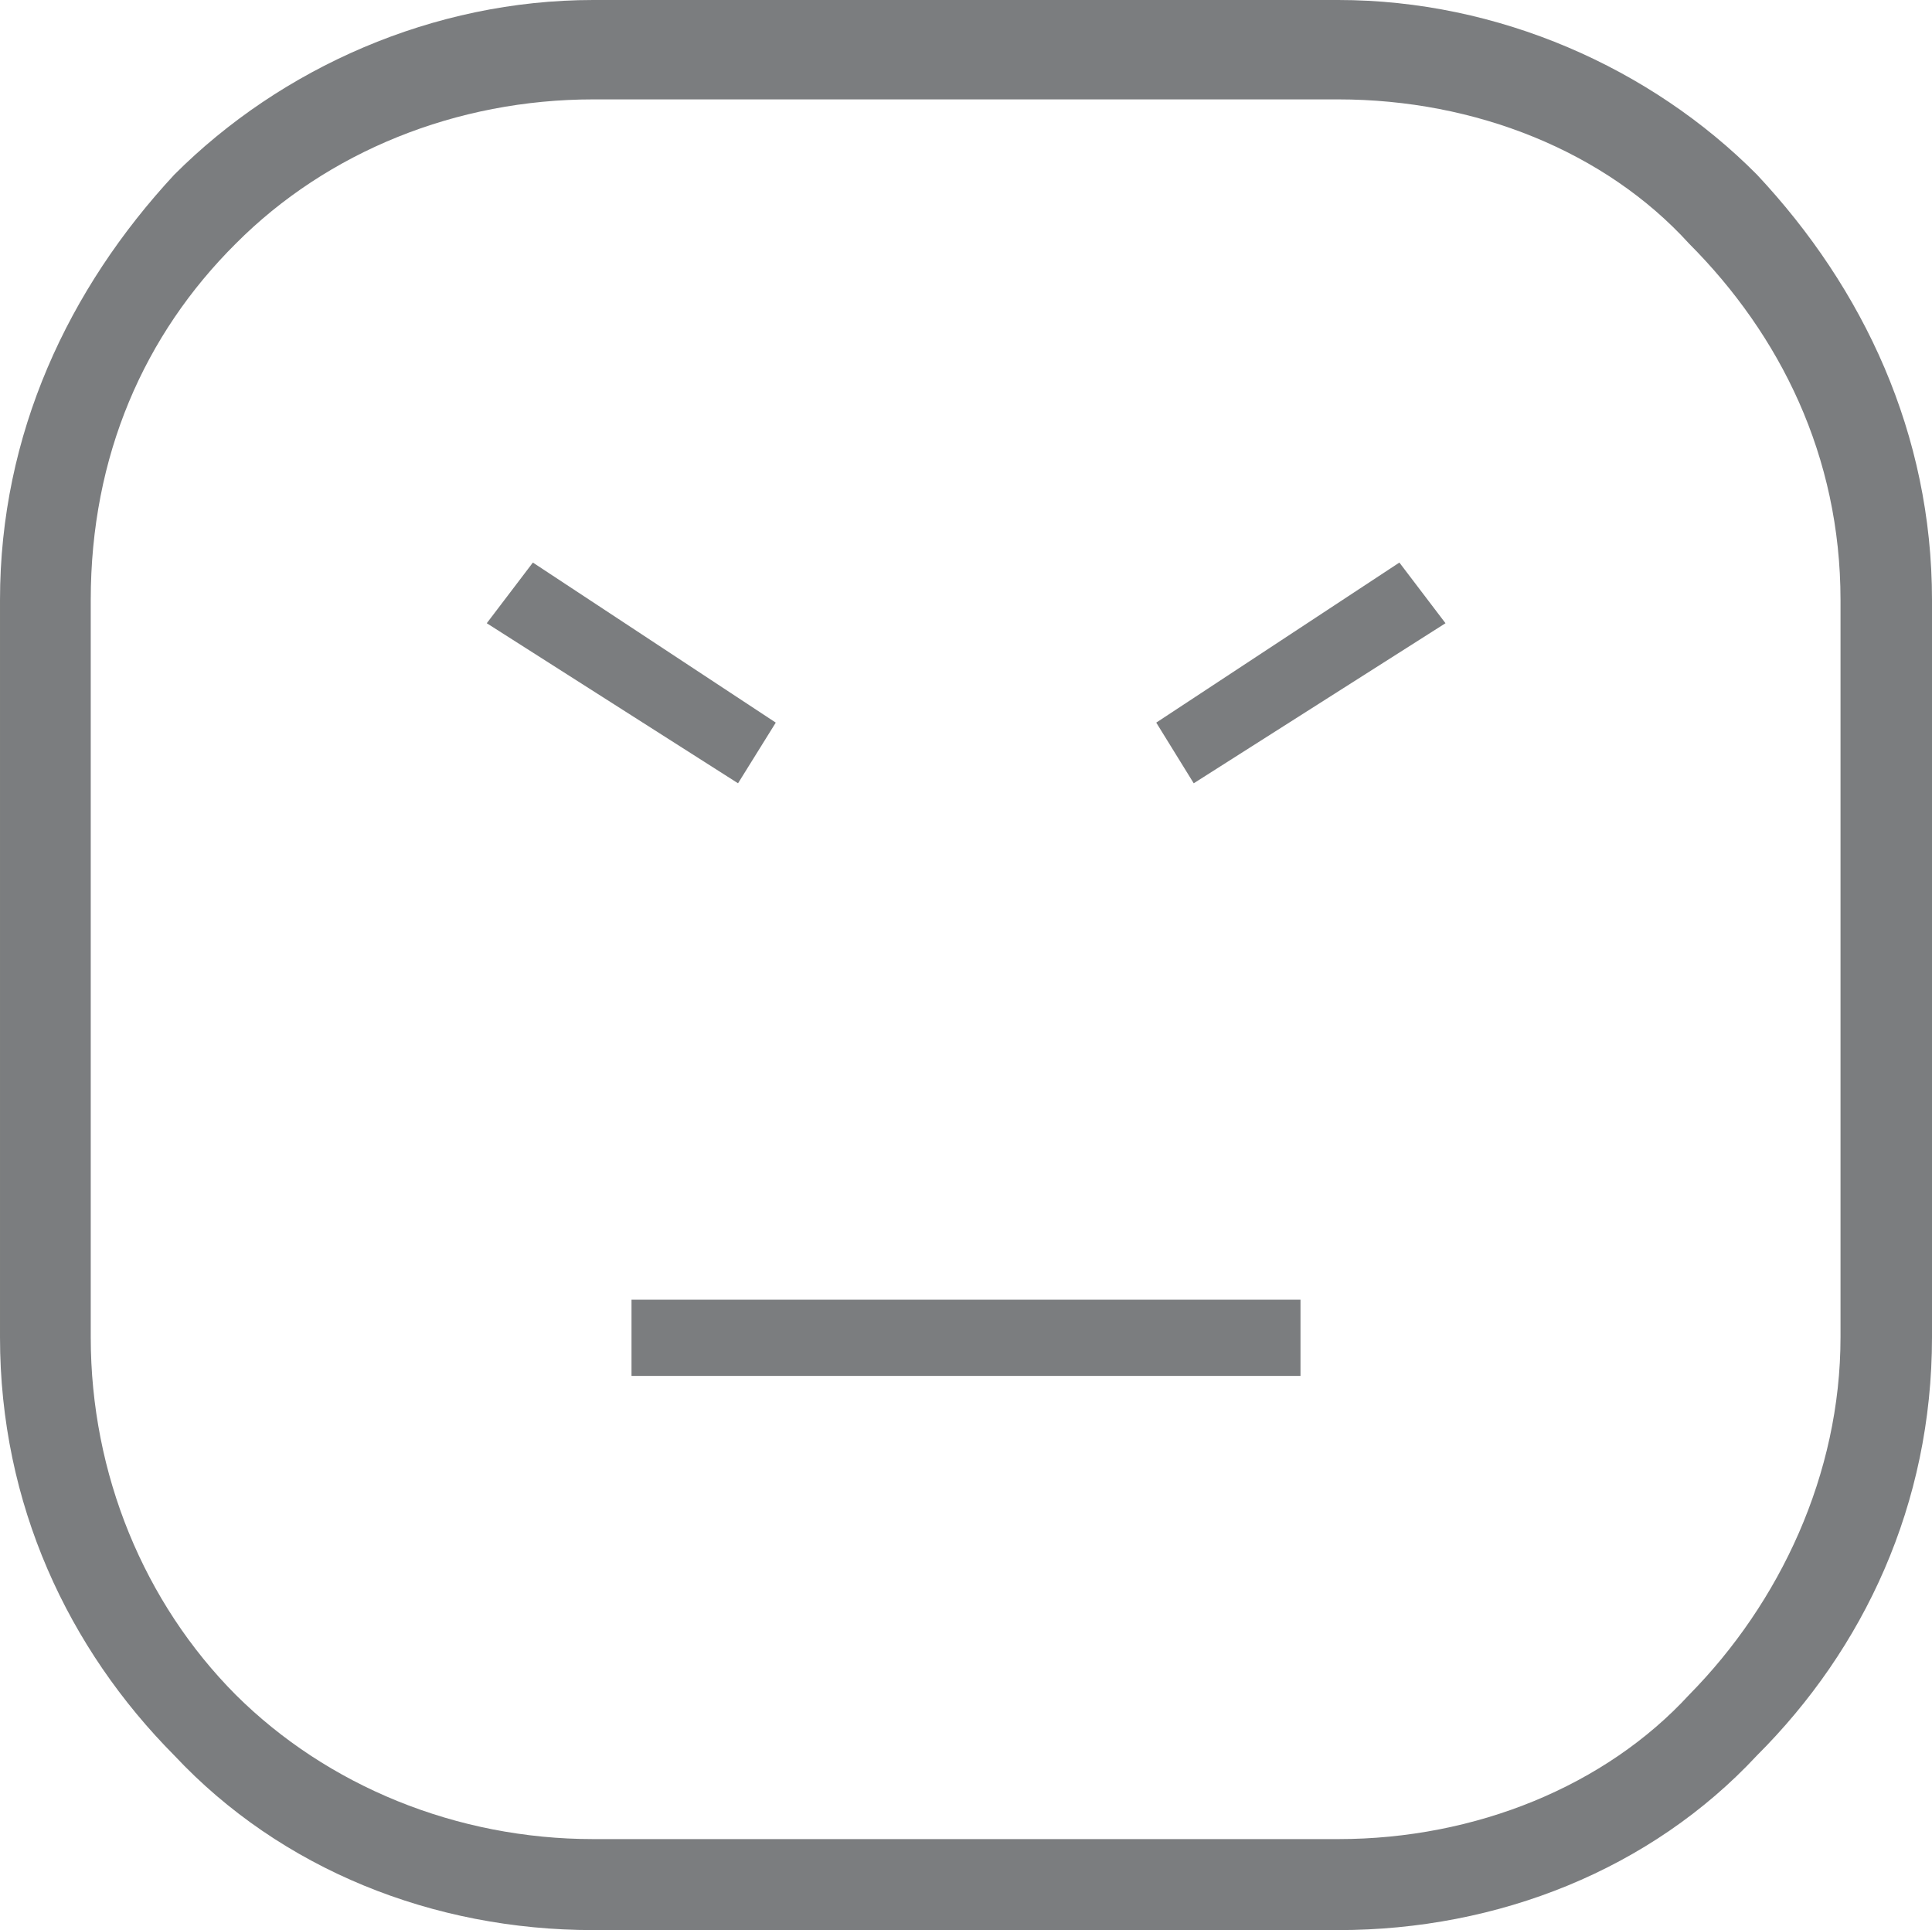 <?xml version="1.0" encoding="UTF-8"?>
<!DOCTYPE svg PUBLIC "-//W3C//DTD SVG 1.1//EN" "http://www.w3.org/Graphics/SVG/1.1/DTD/svg11.dtd">
<!-- Creator: CorelDRAW X8 -->
<svg xmlns="http://www.w3.org/2000/svg" xml:space="preserve" width="7.835in" height="7.826in" version="1.1" style="shape-rendering:geometricPrecision; text-rendering:geometricPrecision; image-rendering:optimizeQuality; fill-rule:evenodd; clip-rule:evenodd"
viewBox="0 0 7835 7826"
 xmlns:xlink="http://www.w3.org/1999/xlink">
 <defs>
  <style type="text/css">
   <![CDATA[
    .fil0 {fill:#7B7D7F}
   ]]>
  </style>
 </defs>
 <g id="Layer_x0020_1">

  <path class="fil0" d="M2406 0l3021 0c649,0 1268,275 1698,708 433,462 710,1052 710,1725l0 2989c0,678 -277,1264 -710,1696 -430,462 -1049,708 -1698,708l-3021 0c-649,0 -1266,-246 -1699,-708 -429,-432 -707,-1018 -707,-1696l0 -2989c0,-673 278,-1263 707,-1725 433,-433 1050,-708 1699,-708l0 0zm3021 403l-3021 0c-555,0 -1079,212 -1450,585 -371,369 -588,860 -588,1445l0 2989c0,556 217,1077 588,1450 371,369 895,585 1450,585l3021 0c558,0 1084,-216 1423,-585 368,-373 614,-894 614,-1450l0 -2989c0,-585 -246,-1076 -614,-1445 -339,-373 -865,-585 -1423,-585l0 0zm-2866 4867l2713 0 0 309 -2713 0 0 -309zm585 -2340l-985 -649 -187 246 1019 649 153 -246zm1543 0l152 246 1021 -649 -187 -246 -986 649z"/>
 </g>
</svg>
